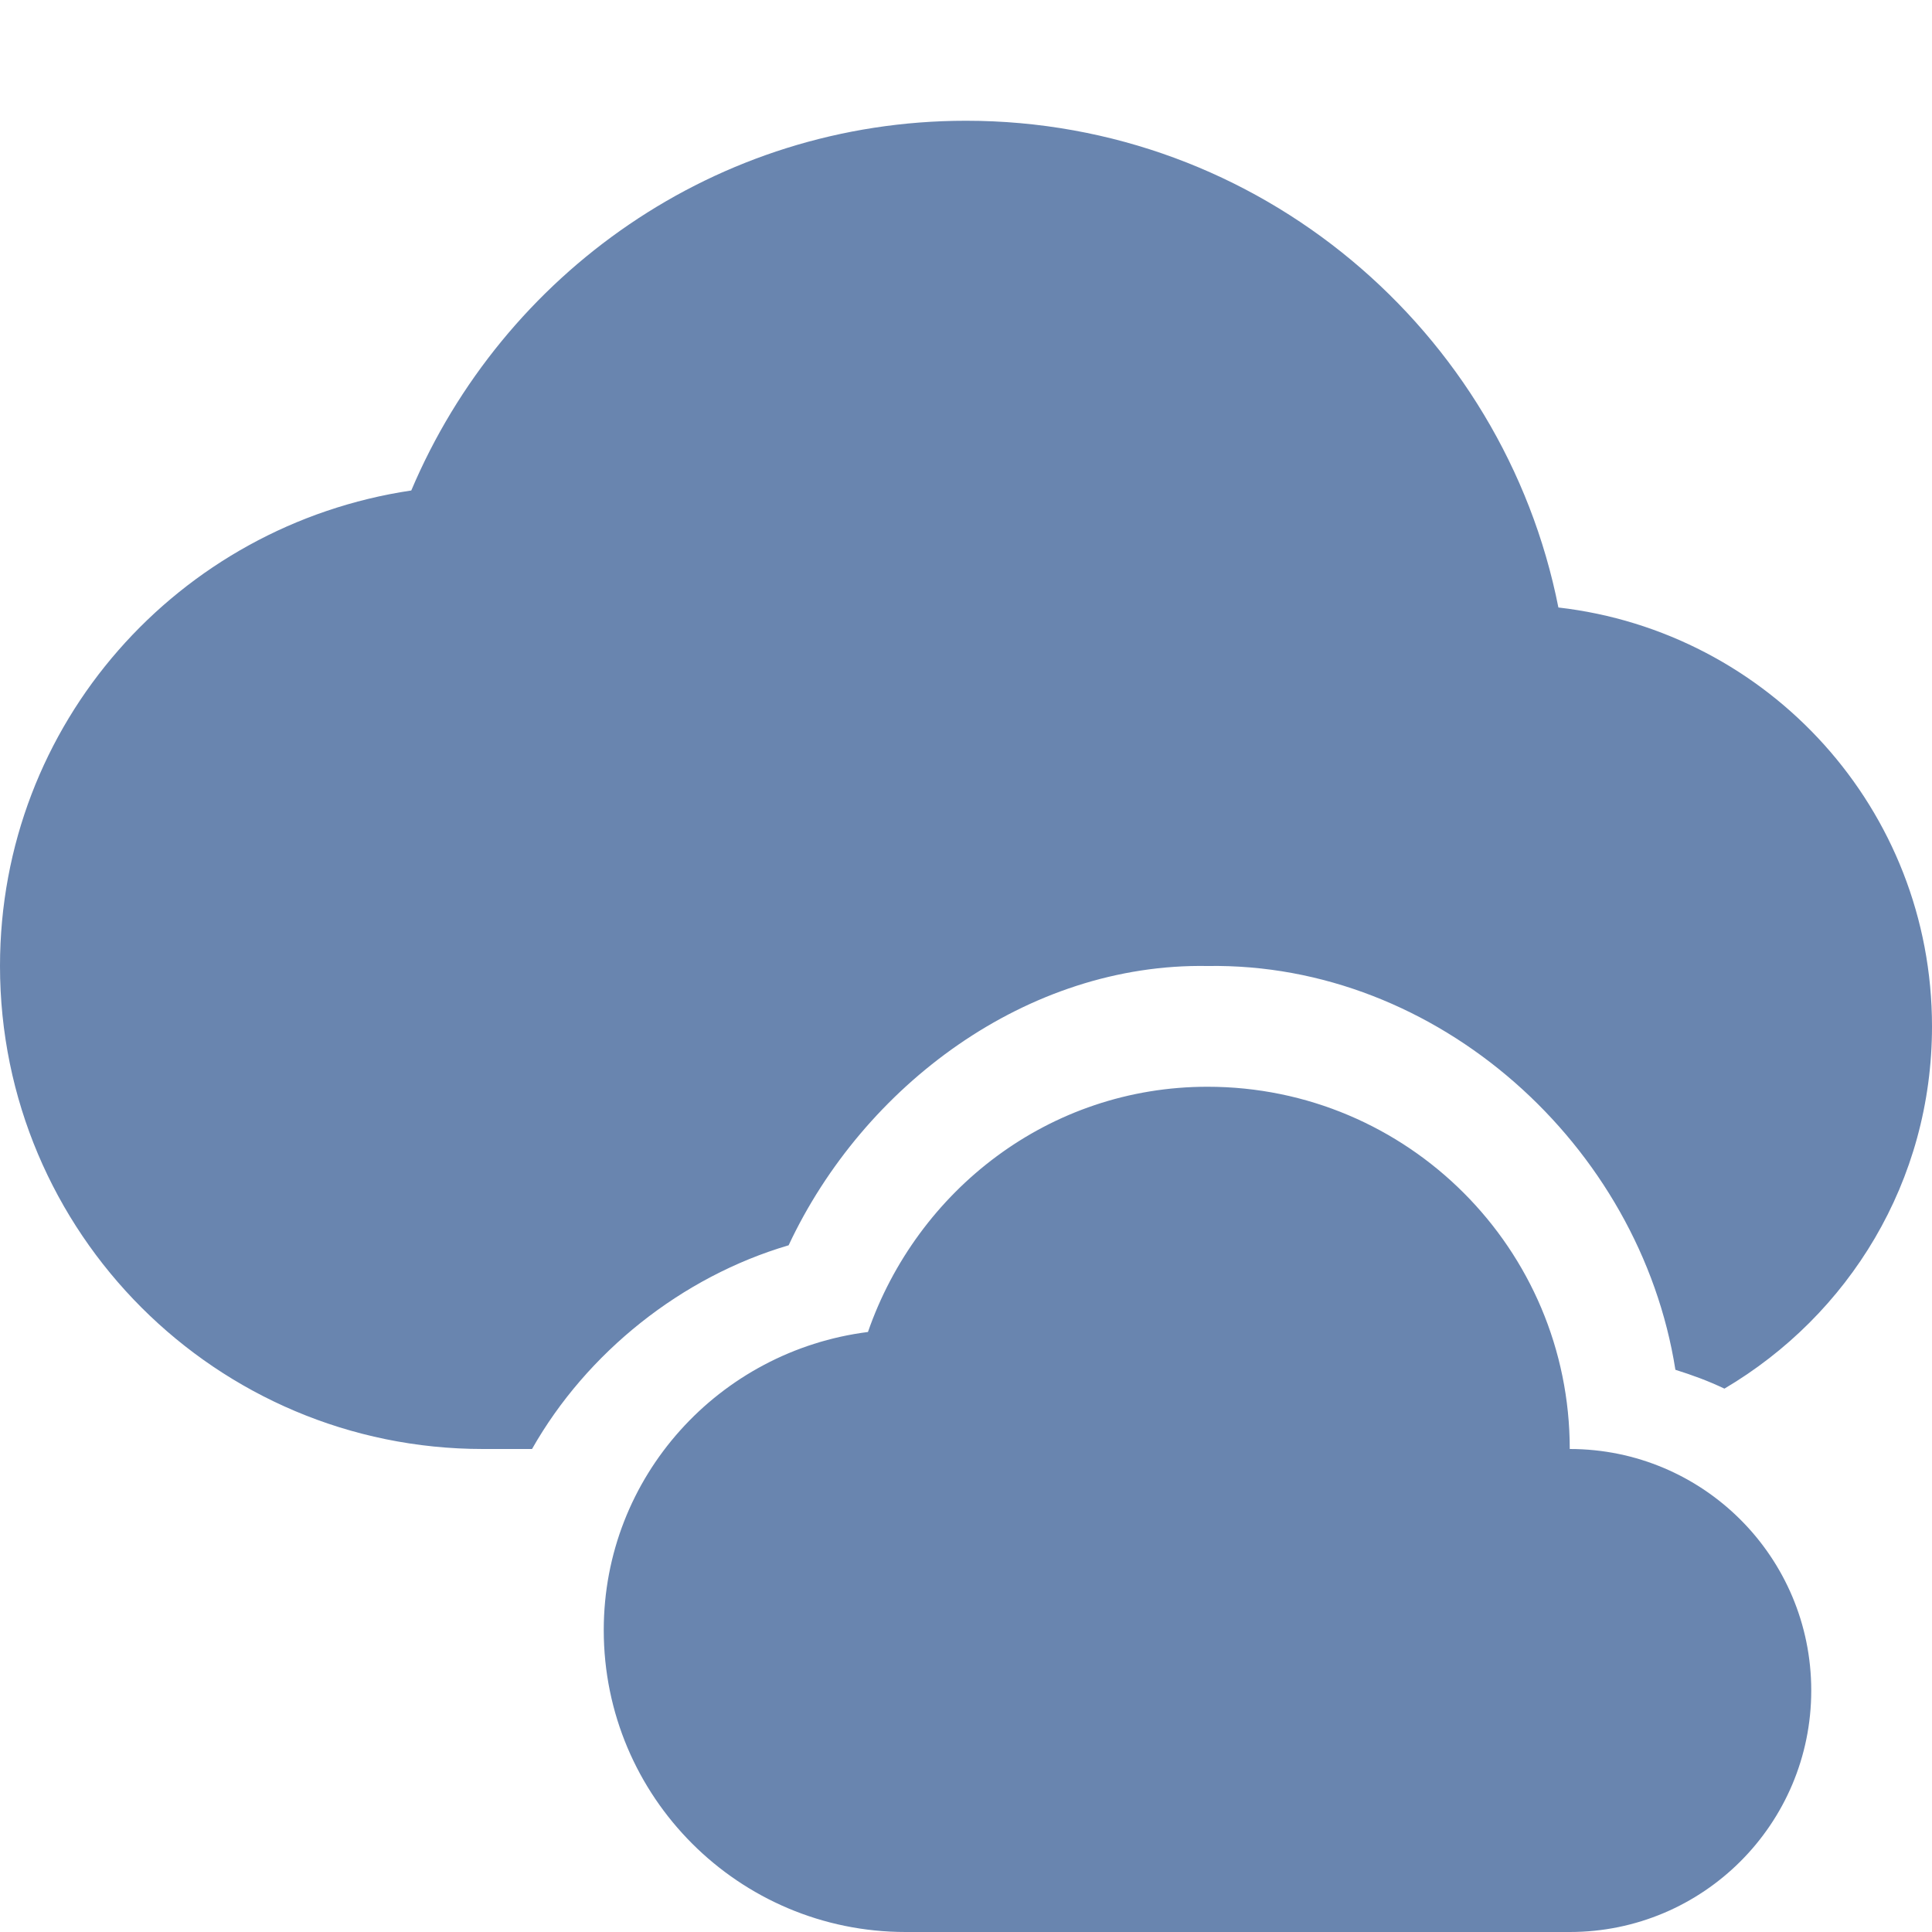 <svg xmlns="http://www.w3.org/2000/svg" width="16" height="16" version="1.1">
 <defs>
  <style id="current-color-scheme" type="text/css">
   .ColorScheme-Text { color:#6985af; } .ColorScheme-Highlight { color:#4285f4; } .ColorScheme-NeutralText { color:#ff9800; } .ColorScheme-PositiveText { color:#4caf50; } .ColorScheme-NegativeText { color:#f44336; }
  </style>
 </defs>
 <path style="fill:currentColor" class="ColorScheme-Text" d="M 8,1 C 5.929,1 4.165,2.268 3.406,4.062 1.478,4.349 0,5.992 0,8 0,10.209 1.791,12 4,12 H 4.406 C 4.86,11.199 5.647,10.573 6.531,10.313 7.151,8.99 8.506,7.974 10,8 11.908,7.969 13.582,9.485 13.875,11.344 14.018,11.389 14.144,11.435 14.281,11.5 15.312,10.891 16,9.784 16,8.5 16,6.704 14.649,5.231 12.906,5.031 12.452,2.738 10.427,1 8,1 Z M 10,9 C 8.688,9 7.595,9.858 7.188,11.031 5.957,11.187 5,12.227 5,13.5 5,14.881 6.119,16 7.5,16 H 13 C 14.105,16 15,15.105 15,14 15,12.895 14.105,12 13,12 13,10.343 11.657,9 10,9 Z"/>
</svg>
